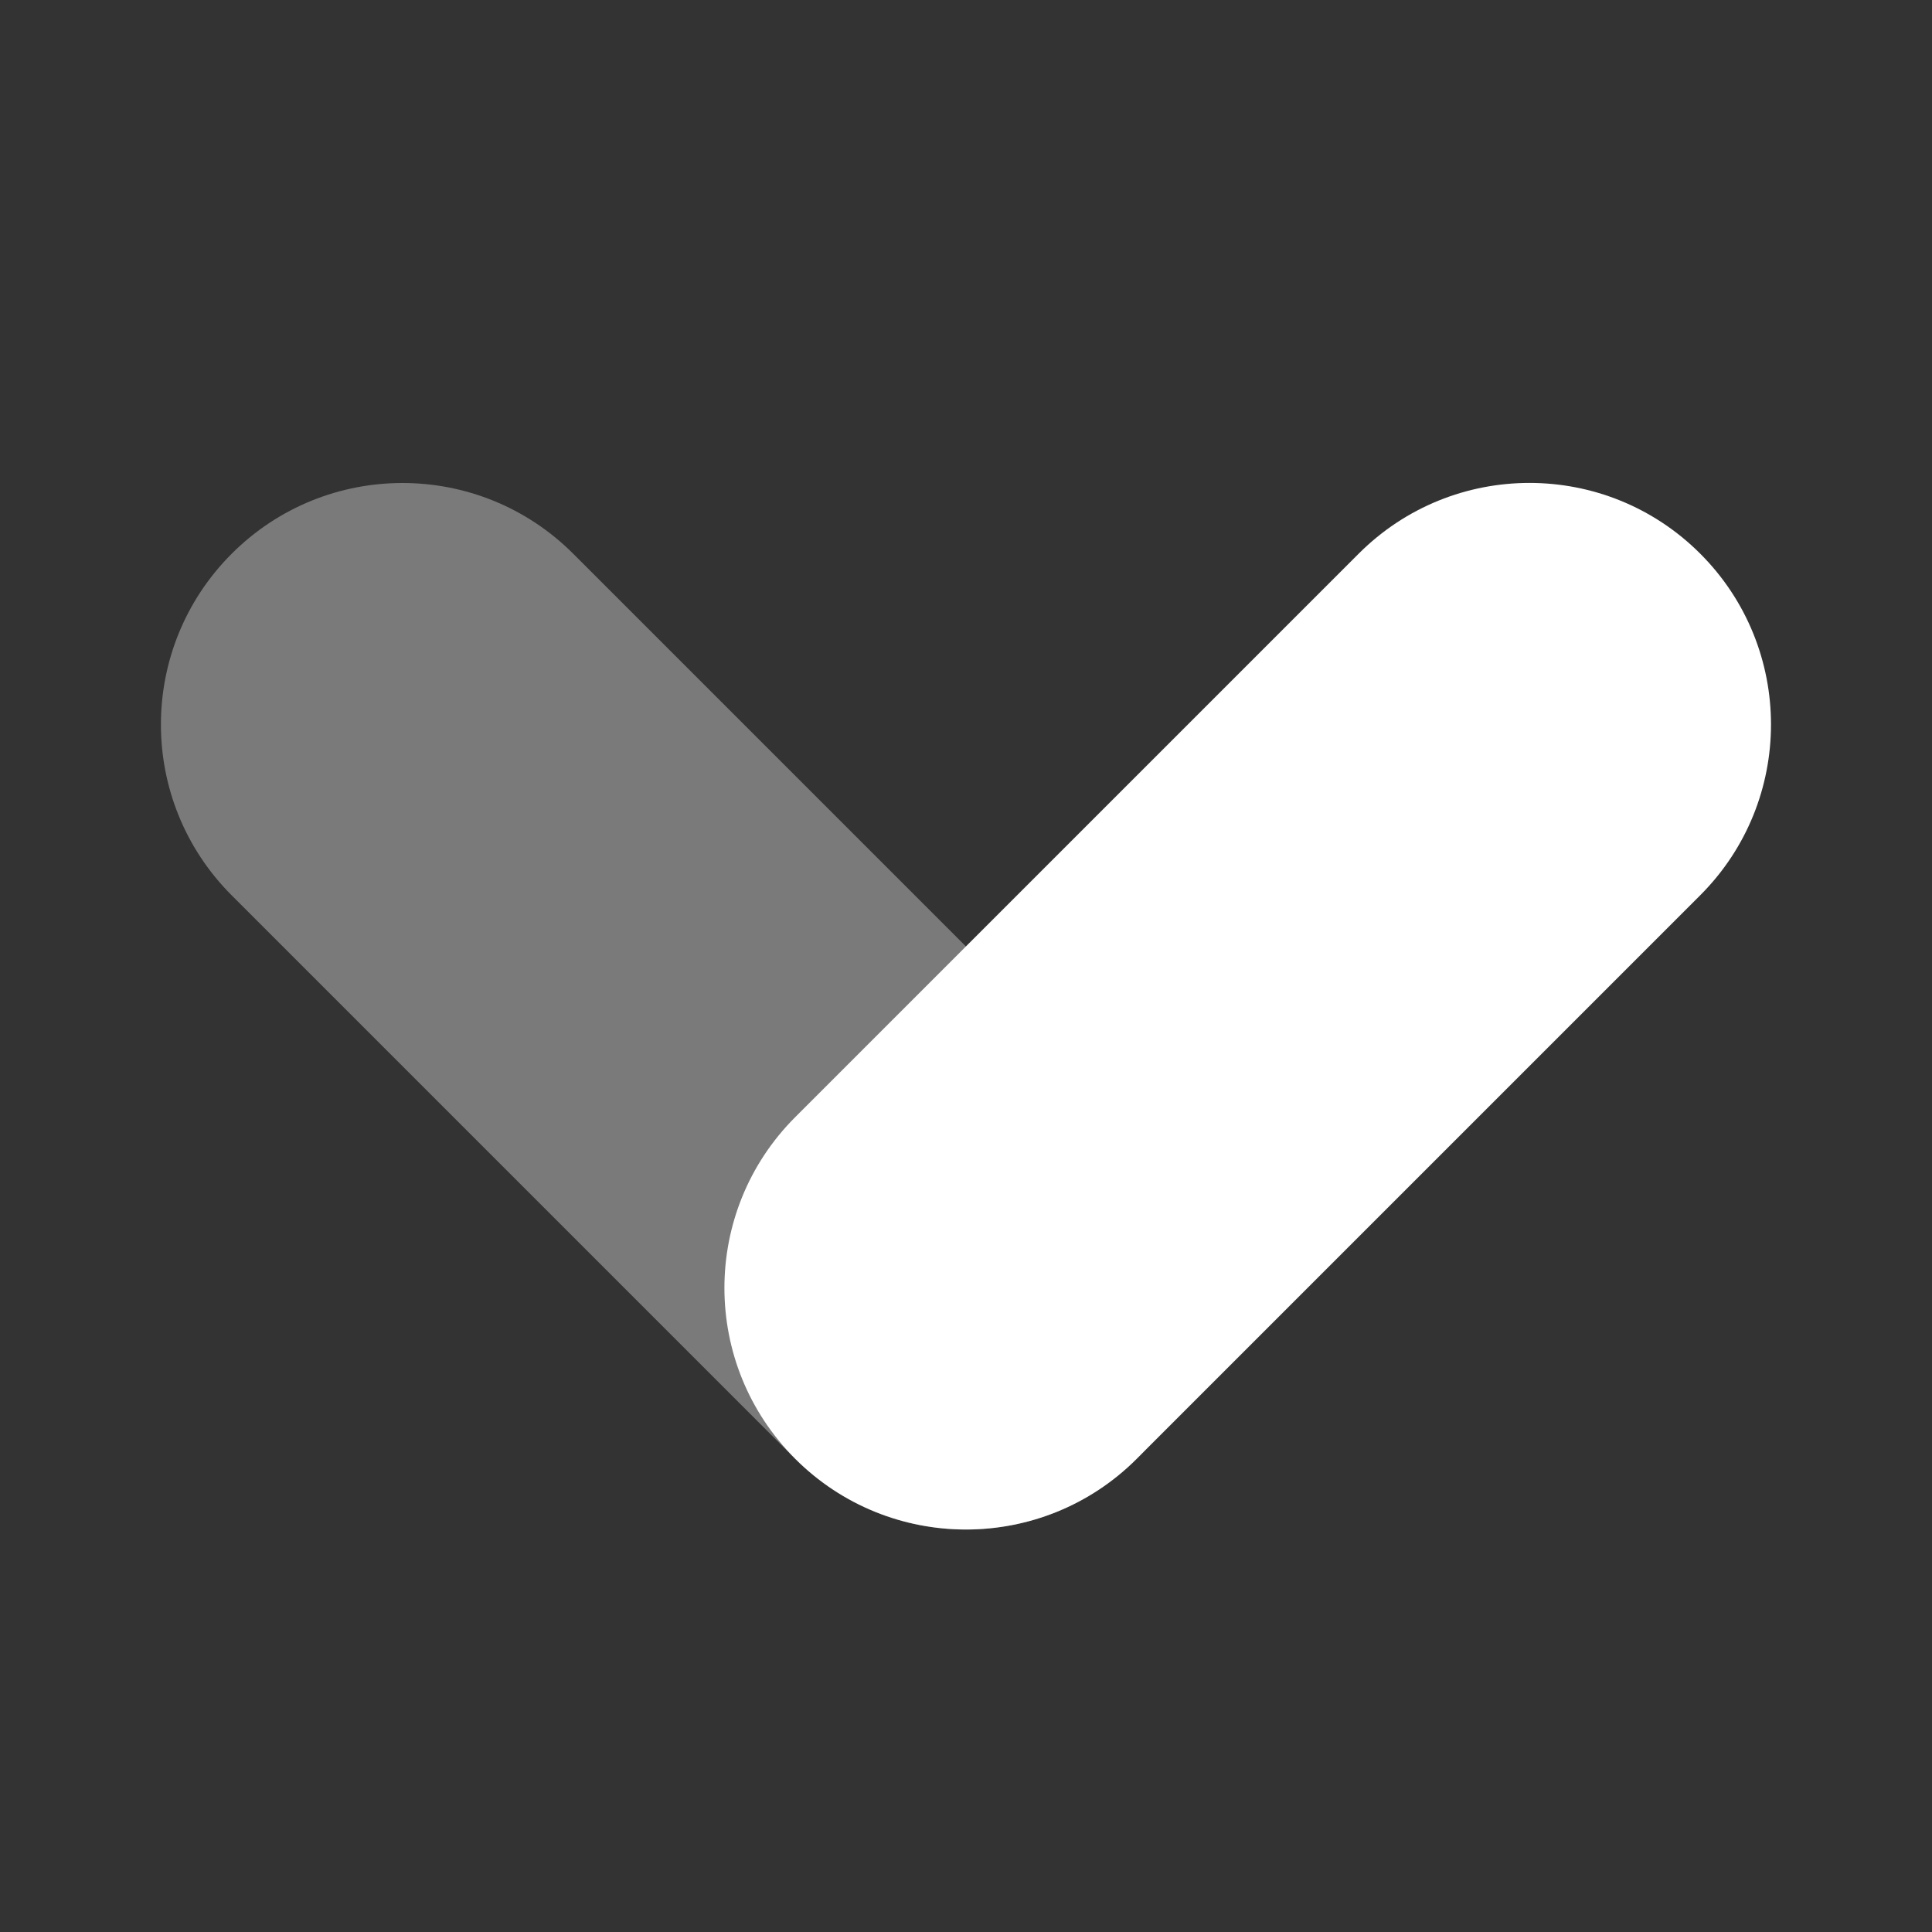 ﻿<?xml version="1.0" encoding="utf-8"?>
<svg xmlns="http://www.w3.org/2000/svg" viewBox="0 0 24 24" width="192" height="192">
  <rect x="0" y="0" width="24" height="24" fill="#333333" stroke="none"/>
  <path d="M14.121,13.879c-0.586-0.586-6.414-6.414-7-7c-1.172-1.172-3.071-1.172-4.243,0c-1.172,1.172-1.172,3.071,0,4.243c0.586,0.586,6.414,6.414,7,7c1.172,1.172,3.071,1.172,4.243,0C15.293,16.95,15.293,15.05,14.121,13.879z" opacity=".35" fill="#FFFFFF" />
  <path d="M14.121,18.121c0.586-0.586,6.414-6.414,7-7c1.172-1.172,1.172-3.071,0-4.243c-1.172-1.172-3.071-1.172-4.243,0c-0.586,0.586-6.414,6.414-7,7c-1.172,1.172-1.172,3.071,0,4.243C11.05,19.293,12.95,19.293,14.121,18.121z" fill="#FFFFFF" />
</svg>